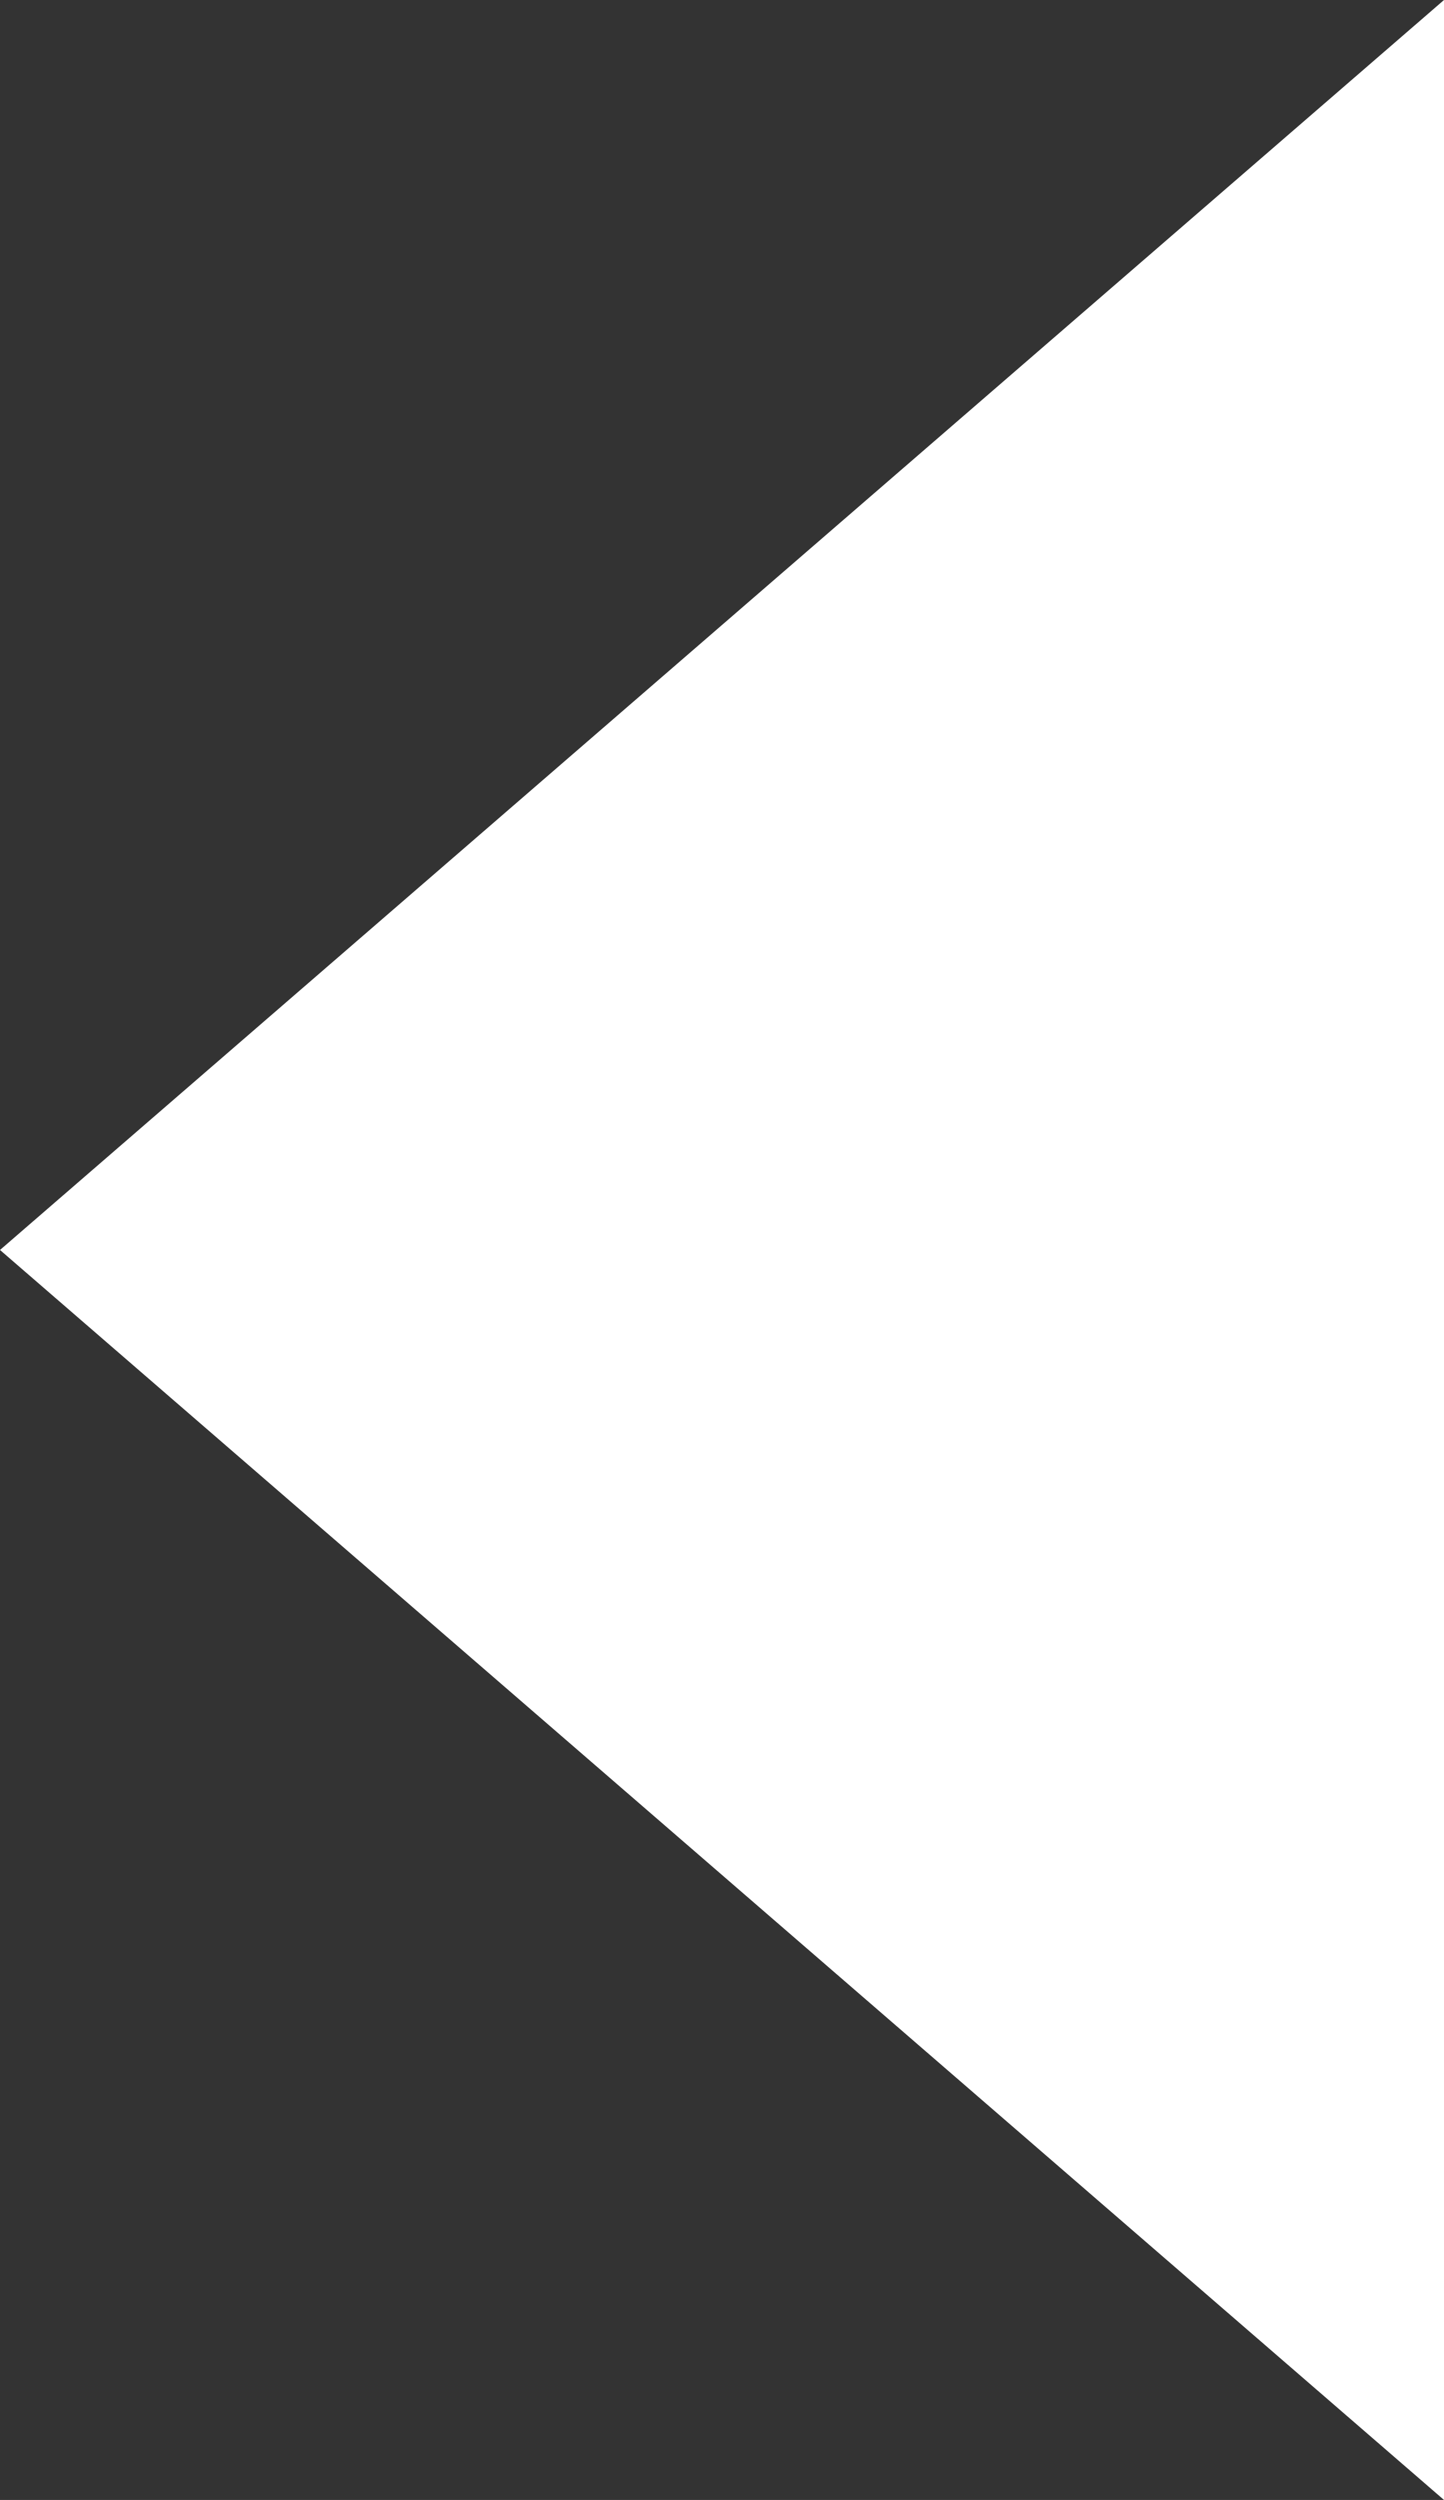 <svg xmlns="http://www.w3.org/2000/svg" width="26" height="45" viewBox="0 0 26 45"><rect x="0" y="0" width="26" height="45" fill="#333333" stroke="none"/><defs><style>.a{fill:#fff;}</style></defs><path class="a" d="M22.5,0,45,26H0Z" transform="translate(0 45) rotate(-90)"/></svg>